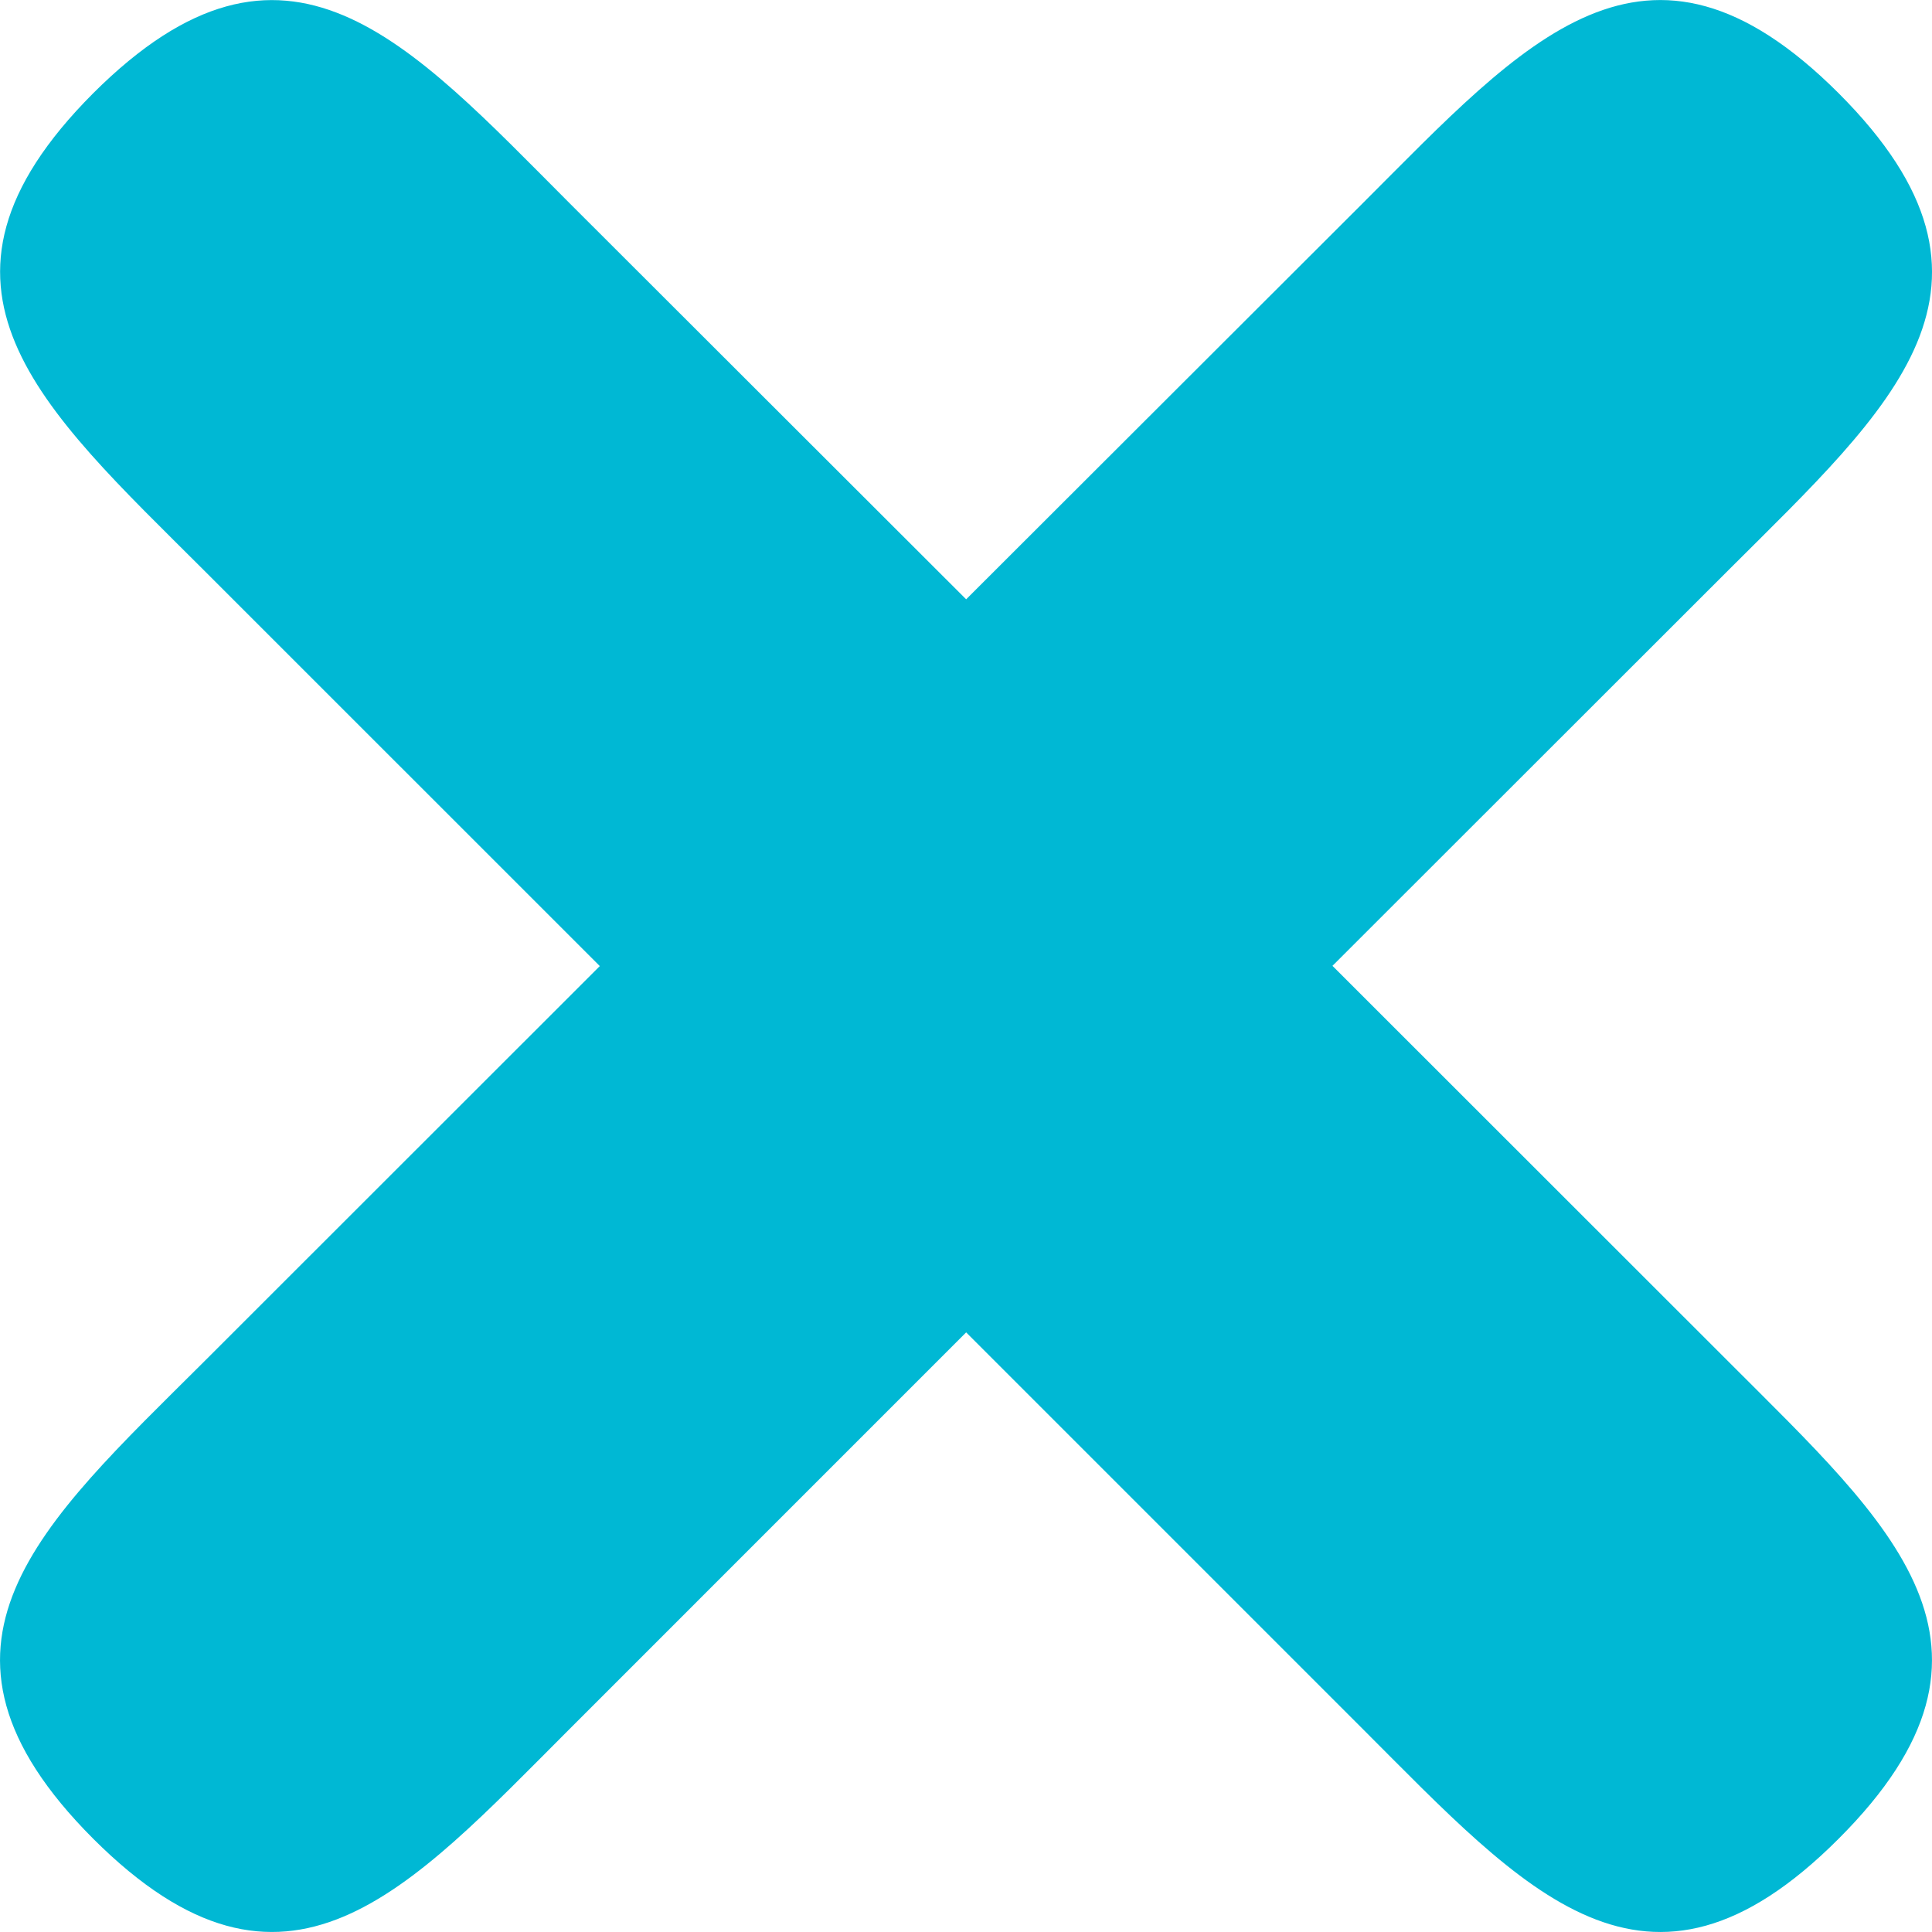<?xml version="1.0" encoding="utf-8"?>
<!-- Generator: Adobe Illustrator 16.0.0, SVG Export Plug-In . SVG Version: 6.00 Build 0)  -->
<!DOCTYPE svg PUBLIC "-//W3C//DTD SVG 1.1//EN" "http://www.w3.org/Graphics/SVG/1.1/DTD/svg11.dtd">
<svg version="1.1" id="Capa_1" xmlns="http://www.w3.org/2000/svg" xmlns:xlink="http://www.w3.org/1999/xlink" x="0px" y="0px"
	 width="50px" height="50px" viewBox="0 0 50 50" enable-background="new 0 0 50 50" xml:space="preserve">
<title>1048</title>
<g>
	<path fill="#00B8D4" d="M35.264,44.742l-10.26-10.26l-10.259,10.26c-4.187,4.188-7.337,7.834-12.332,2.845
		c-4.983-4.99-1.355-8.138,2.851-12.331l10.259-10.254L5.263,14.744C1.069,10.555-2.571,7.407,2.413,2.412
		c4.995-4.983,8.145-1.343,12.332,2.851l10.259,10.247l10.26-10.247c4.193-4.188,7.325-7.84,12.319-2.851
		c4.994,4.995,1.354,8.144-2.84,12.332L34.484,24.996l10.259,10.253c4.19,4.2,7.834,7.348,2.84,12.338
		C42.601,52.576,39.457,48.931,35.264,44.742L35.264,44.742z"/>
</g>
</svg>
